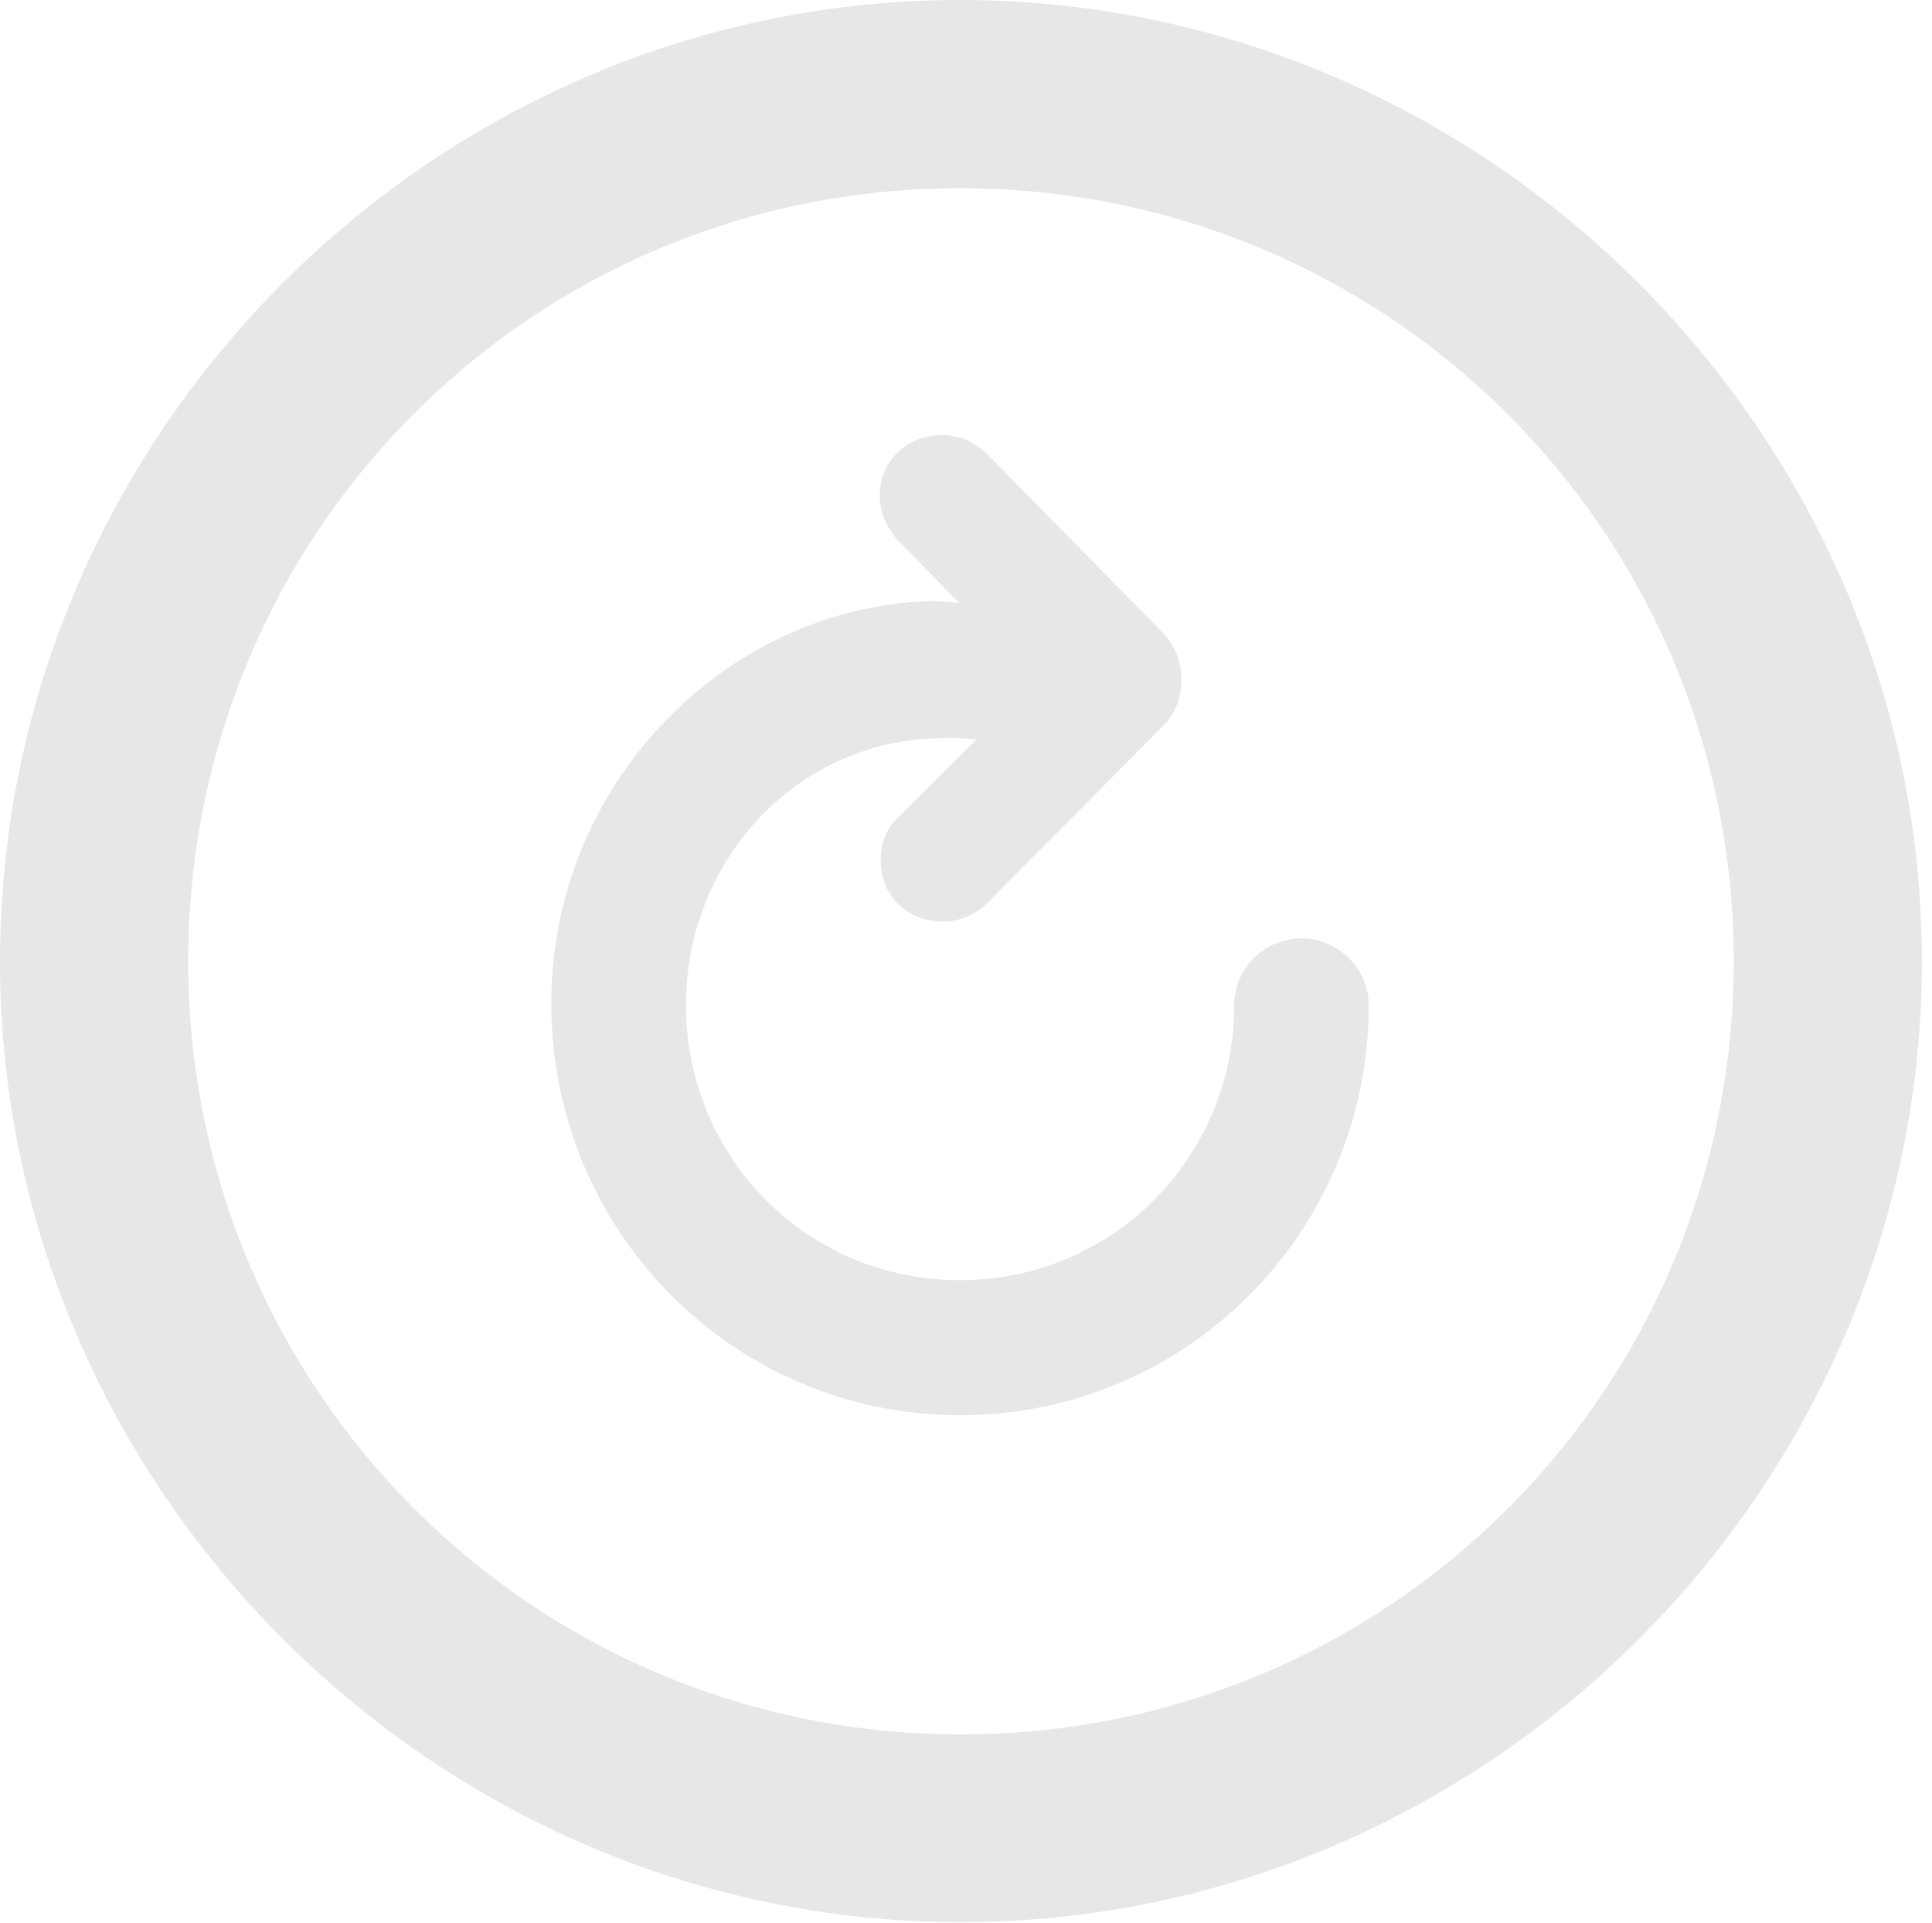 <?xml version="1.0" encoding="UTF-8"?>
<!--Generator: Apple Native CoreSVG 232.5-->
<!DOCTYPE svg
PUBLIC "-//W3C//DTD SVG 1.1//EN"
       "http://www.w3.org/Graphics/SVG/1.1/DTD/svg11.dtd">
<svg version="1.1" xmlns="http://www.w3.org/2000/svg" xmlns:xlink="http://www.w3.org/1999/xlink" width="65.361" height="65.045">
 <g>
  <rect height="65.045" opacity="0" width="65.361" x="0" y="0"/>
  <path d="M32.501 65.019C50.32 65.019 65.019 50.32 65.019 32.518C65.019 14.699 50.303 0 32.477 0C14.675 0 0 14.699 0 32.518C0 50.32 14.699 65.019 32.501 65.019ZM32.501 58.669C18.019 58.669 6.367 47 6.367 32.518C6.367 18.019 17.995 6.367 32.477 6.367C46.976 6.367 58.653 18.019 58.653 32.518C58.653 47 47 58.669 32.501 58.669Z" fill="#dfdedf" fill-opacity="0.75"/>
  <path d="M18.649 33.935C18.649 41.669 24.833 47.87 32.477 47.87C40.145 47.87 46.305 41.669 46.305 33.993C46.305 32.767 45.263 31.741 44.037 31.741C42.779 31.741 41.754 32.767 41.754 33.993C41.754 39.167 37.626 43.303 32.477 43.303C27.303 43.303 23.208 39.159 23.208 33.993C23.208 29.123 26.892 25.144 31.607 24.973C32.111 24.958 32.614 24.96 33.034 25.012L30.294 27.742C29.95 28.1 29.795 28.571 29.795 29.091C29.795 30.323 30.715 31.174 31.918 31.174C32.466 31.174 33.038 30.915 33.393 30.552L39.357 24.548C40.188 23.724 40.156 22.262 39.373 21.437L33.475 15.441C33.072 15.013 32.514 14.716 31.878 14.716C30.605 14.716 29.763 15.668 29.763 16.753C29.763 17.373 30.02 17.845 30.329 18.225L32.449 20.393C32.143 20.368 31.732 20.325 31.361 20.333C24.518 20.605 18.649 26.533 18.649 33.935Z" fill="#dfdedf" fill-opacity="0.75"/>
 </g>
</svg>
